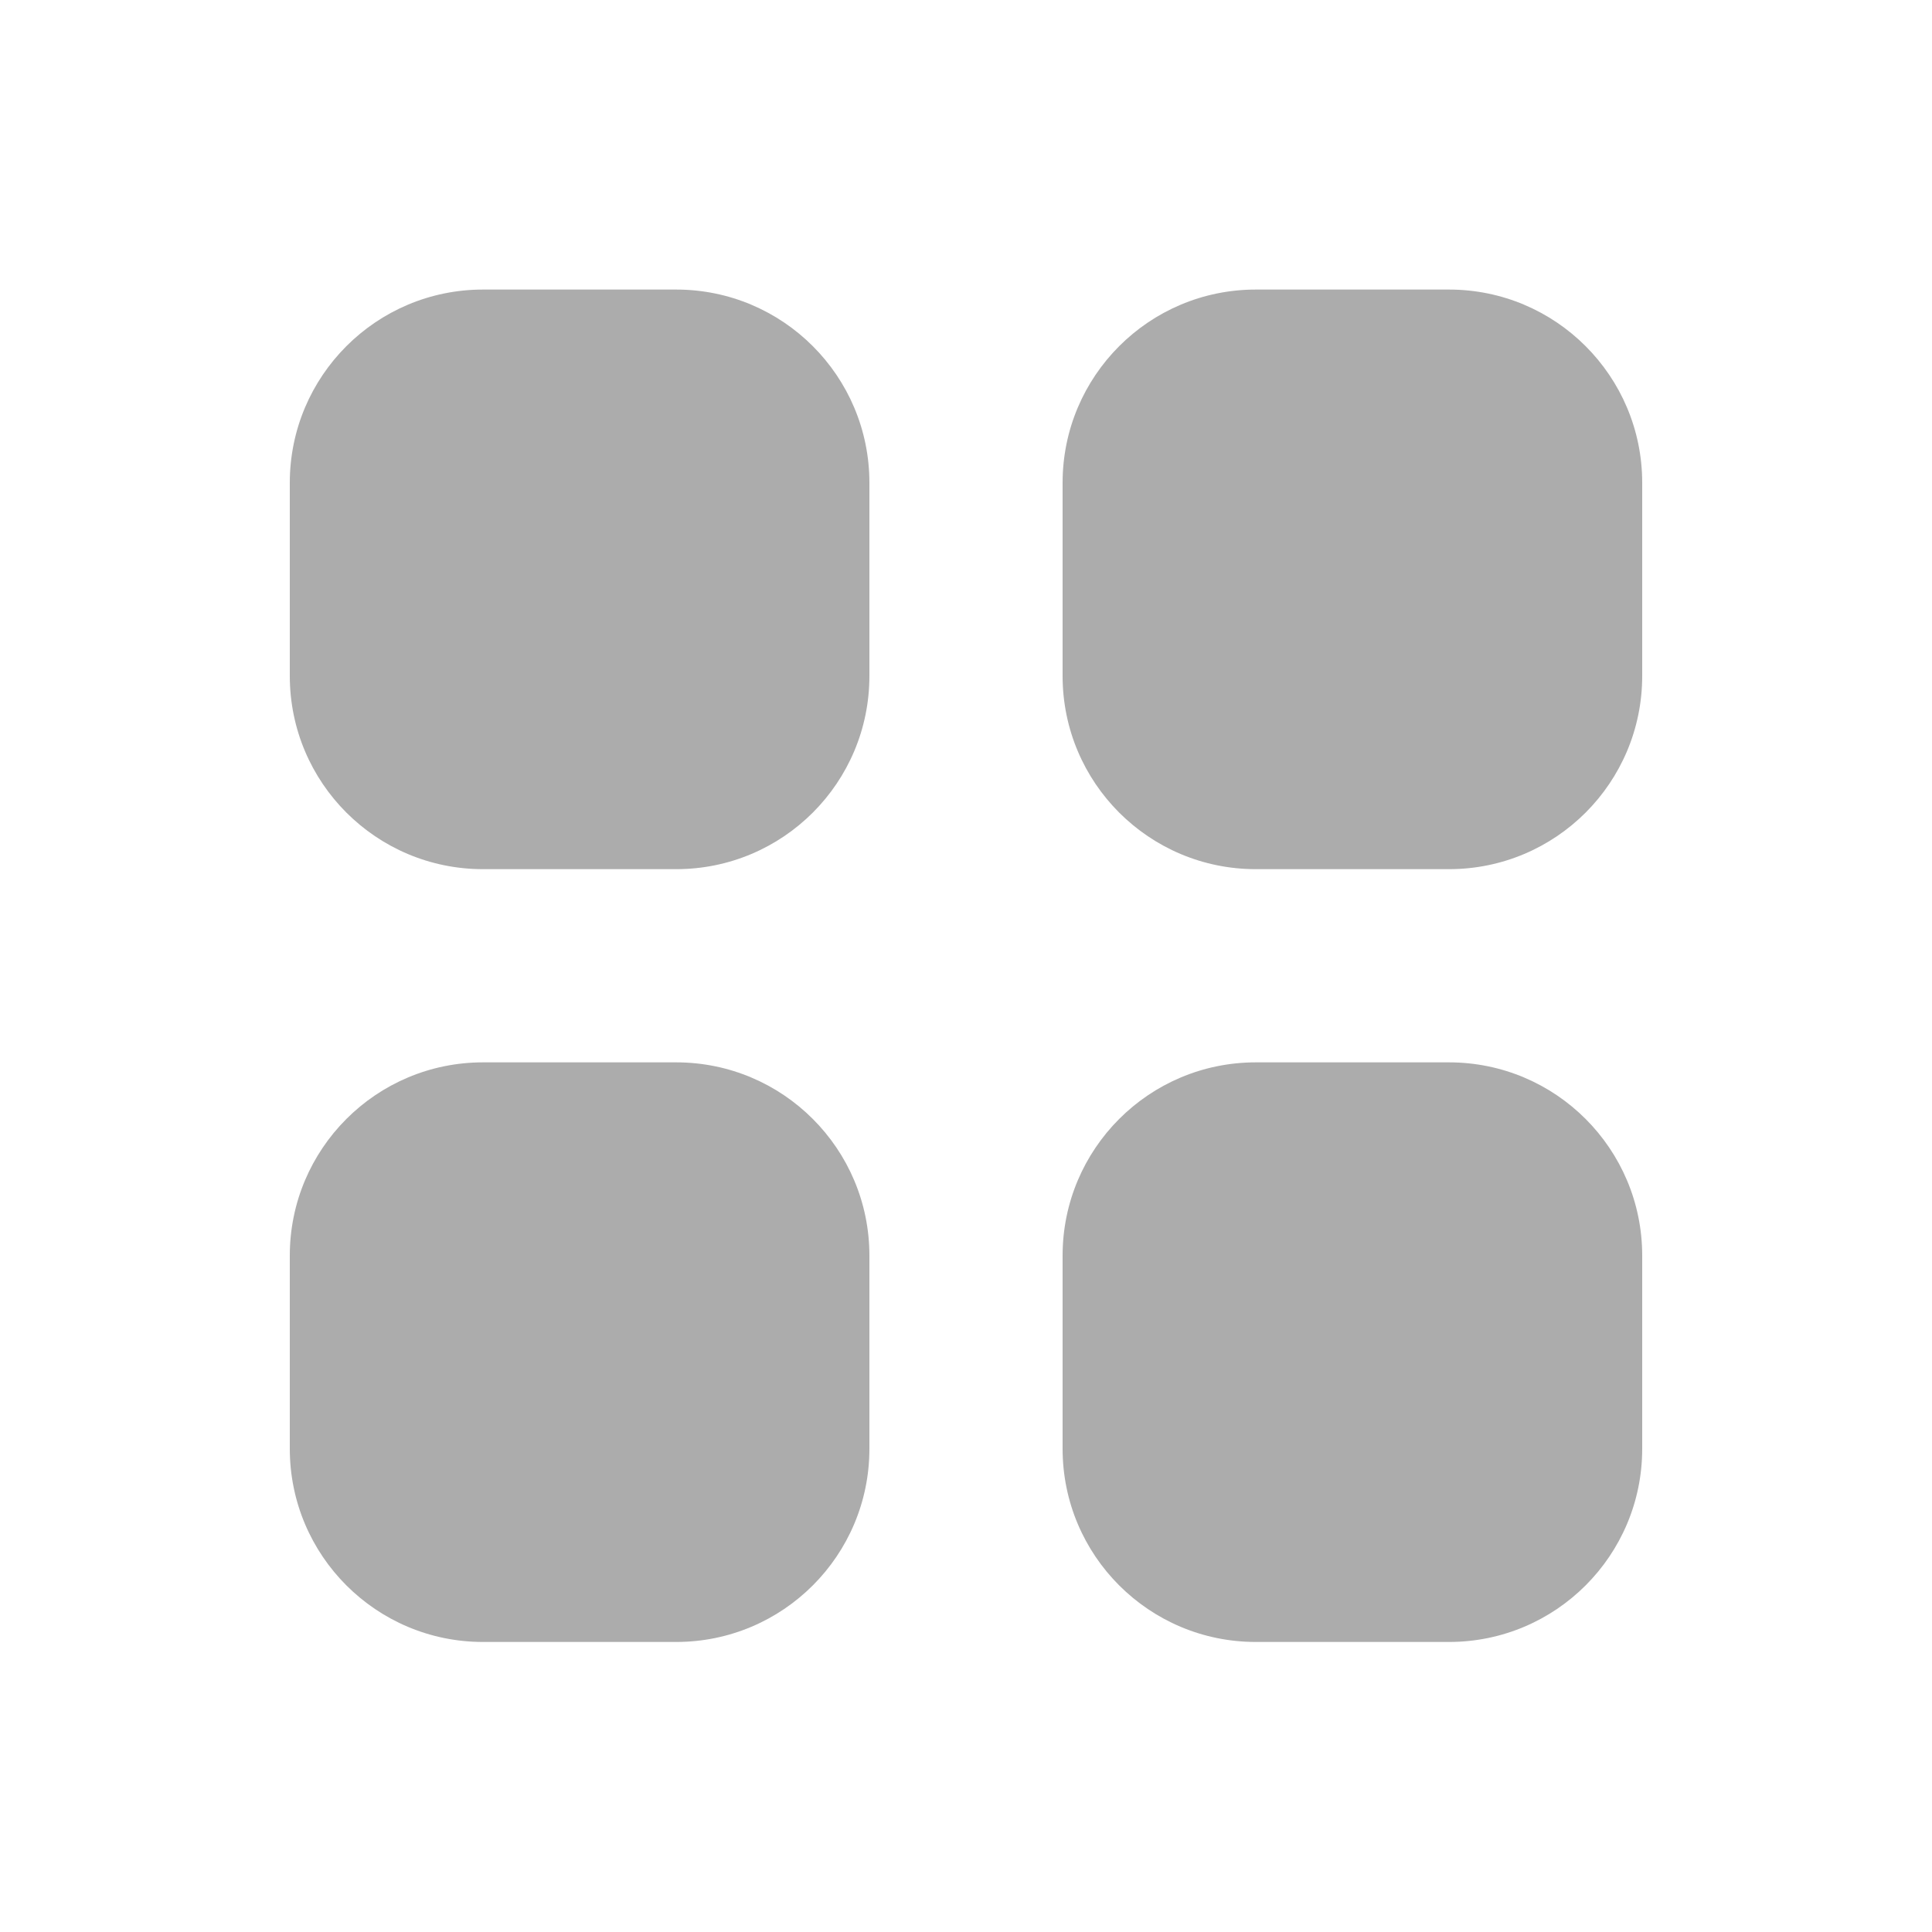<svg width="16" height="16" viewBox="0 0 16 16" fill="none" xmlns="http://www.w3.org/2000/svg">
<path d="M4 2.398C3.116 2.398 2.4 3.115 2.4 3.998V5.598C2.4 6.482 3.116 7.198 4 7.198H5.6C6.484 7.198 7.2 6.482 7.2 5.598V3.998C7.2 3.115 6.484 2.398 5.6 2.398H4Z" fill="#ACACAC"/>
<path d="M4 8.798C3.116 8.798 2.4 9.515 2.4 10.398V11.998C2.4 12.882 3.116 13.598 4 13.598H5.6C6.484 13.598 7.2 12.882 7.2 11.998V10.398C7.2 9.515 6.484 8.798 5.6 8.798H4Z" fill="#ACACAC"/>
<path d="M8.8 3.998C8.8 3.115 9.516 2.398 10.4 2.398H12C12.884 2.398 13.6 3.115 13.6 3.998V5.598C13.6 6.482 12.884 7.198 12 7.198H10.4C9.516 7.198 8.8 6.482 8.8 5.598V3.998Z" fill="#ACACAC"/>
<path d="M8.8 10.398C8.8 9.515 9.516 8.798 10.4 8.798H12C12.884 8.798 13.6 9.515 13.6 10.398V11.998C13.6 12.882 12.884 13.598 12 13.598H10.4C9.516 13.598 8.8 12.882 8.8 11.998V10.398Z" fill="#ACACAC"/>
</svg>
